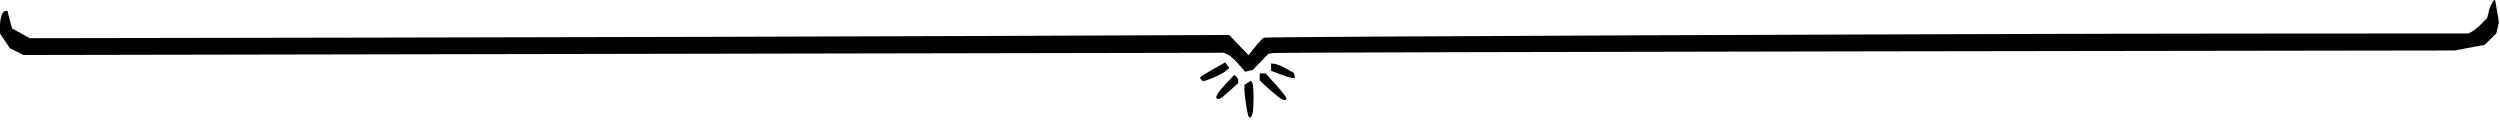 <svg xmlns="http://www.w3.org/2000/svg" width="579" height="28" fill="currentColor" class="parentheses-left" viewBox="0 0 579 28">
  <path
    d="m 289.106,26.786 c -0.324,-0.957 -0.887,-4.697 -0.887,-5.889 v -1.261 l 0.753,-0.47 0.753,-0.47 0.3,0.473 c 0.35,0.552 0.412,5.347 0.09,6.956 -0.224,1.122 -0.739,1.46 -1.009,0.661 z m 6.692,-4.556 c -0.773,-0.616 -2.001,-1.681 -2.728,-2.367 l -1.323,-1.247 v -0.81 -0.81 h 0.683 0.683 l 2.404,2.654 c 1.322,1.46 2.404,2.836 2.404,3.057 0,0.791 -0.738,0.625 -2.122,-0.478 z m -14.034,0.541 c -0.354,-0.354 0.43,-1.554 2.328,-3.561 l 1.761,-1.862 0.478,0.396 c 0.263,0.218 0.464,0.655 0.446,0.971 l -0.031,0.574 -2.082,1.852 c -2.061,1.834 -2.467,2.062 -2.899,1.629 z m -3.618,-4.394 -0.237,-0.384 0.304,-0.296 c 0.167,-0.163 1.483,-0.961 2.925,-1.775 l 2.62,-1.479 0.483,0.659 0.483,0.659 -0.987,0.796 c -0.902,0.728 -4.274,2.202 -5.036,2.202 -0.175,0 -0.425,-0.173 -0.556,-0.384 z m 18.363,-1.169 -2.117,-0.811 v -0.847 -0.847 l 0.871,0.098 c 0.479,0.054 1.67,0.549 2.646,1.1 l 1.775,1.002 0.114,0.576 0.114,0.576 -0.643,-0.018 c -0.354,-0.01 -1.596,-0.383 -2.76,-0.829 z m -9.645,-2.343 c -0.831,-0.964 -1.937,-1.954 -2.459,-2.201 L 283.457,12.217 144.463,12.479 5.468,12.741 3.881,11.959 2.293,11.176 1.147,9.46 1.4809916e-5,7.745 v -1.707 c 0,-1.915 0.583,-3.505 1.285,-3.505 h 0.466 l 0.215,0.97 c 0.118,0.534 0.36,1.45 0.536,2.036 l 0.322,1.065 2.037,1.12 2.037,1.12 82.364,-0.142 c 45.3,-0.078 107.801,-0.245 138.891,-0.371 l 56.527,-0.229 2.239,2.34 2.239,2.34 1.549,-1.942 c 0.852,-1.068 1.758,-2.022 2.014,-2.12 0.628,-0.241 157.903,-0.9 224.971,-0.943 l 53.984,-0.034 0.882,-0.459 c 0.485,-0.253 1.467,-1.068 2.182,-1.811 l 1.3,-1.352 0.415,-1.665 c 0.339,-1.36 1.268,-2.878 1.437,-2.347 0.023,0.072 0.226,1.243 0.451,2.601 l 0.409,2.469 -0.307,1.283 -0.307,1.283 -1.348,1.317 -1.348,1.317 -3.469,0.654 -3.469,0.654 -136.172,0.204 c -74.895,0.112 -136.713,0.287 -137.375,0.388 l -1.202,0.184 -1.796,1.859 -1.796,1.859 -1.785,0.437 z" />
</svg>
